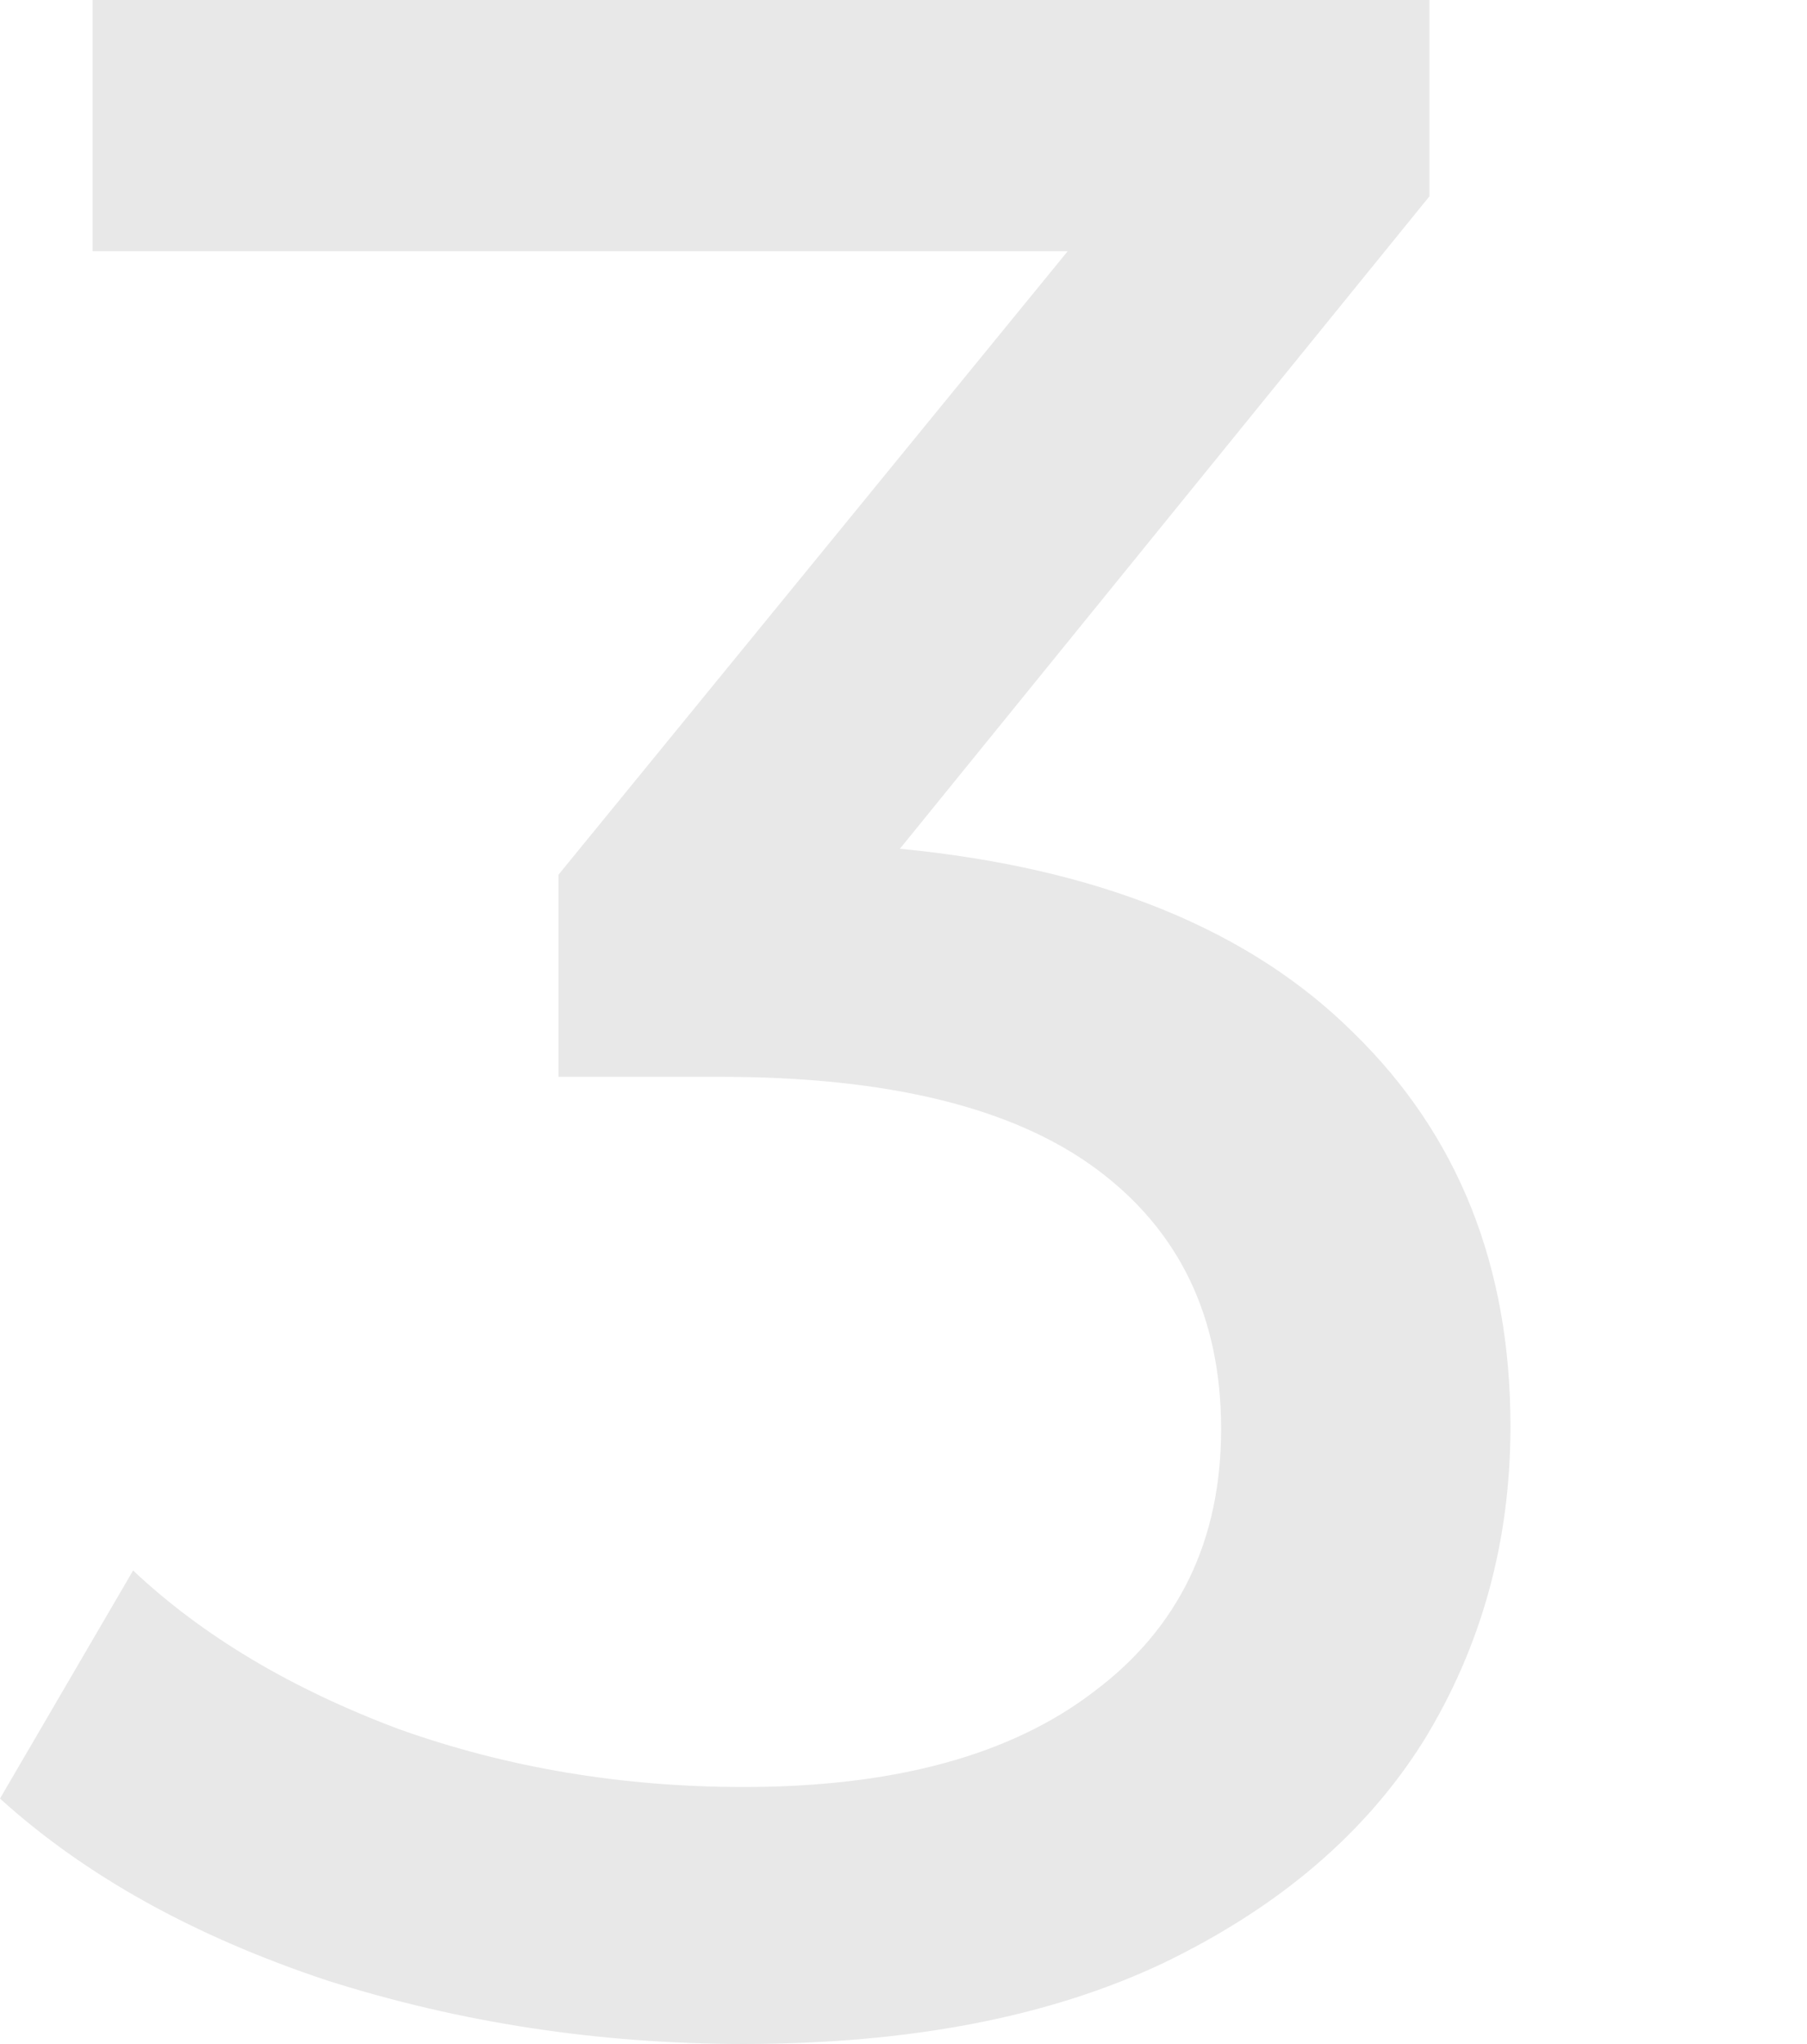 <svg width="390" height="441" viewBox="0 0 390 441" fill="none" xmlns="http://www.w3.org/2000/svg">
<path d="M194.226 183.127C237.11 187.28 269.793 200.568 292.276 222.992C314.759 245 326 273.237 326 307.703C326 332.619 319.755 355.25 307.264 375.597C294.774 395.53 276.038 411.517 251.057 423.559C226.493 435.186 196.308 441 160.502 441C129.276 441 99.299 436.432 70.571 427.297C41.843 417.746 18.319 404.665 0 388.055L28.728 338.847C43.717 352.966 62.868 364.386 86.184 373.106C109.499 381.411 134.272 385.564 160.502 385.564C192.977 385.564 218.166 378.712 236.069 365.008C254.388 351.305 263.548 332.411 263.548 308.326C263.548 284.242 254.596 265.555 236.693 252.267C218.791 238.979 191.728 232.335 155.506 232.335H120.533V188.733L230.448 54.191H19.985V0H308.513V42.356L194.226 183.127Z" fill="#1C1C1C" fill-opacity="0.1"/>
</svg>
